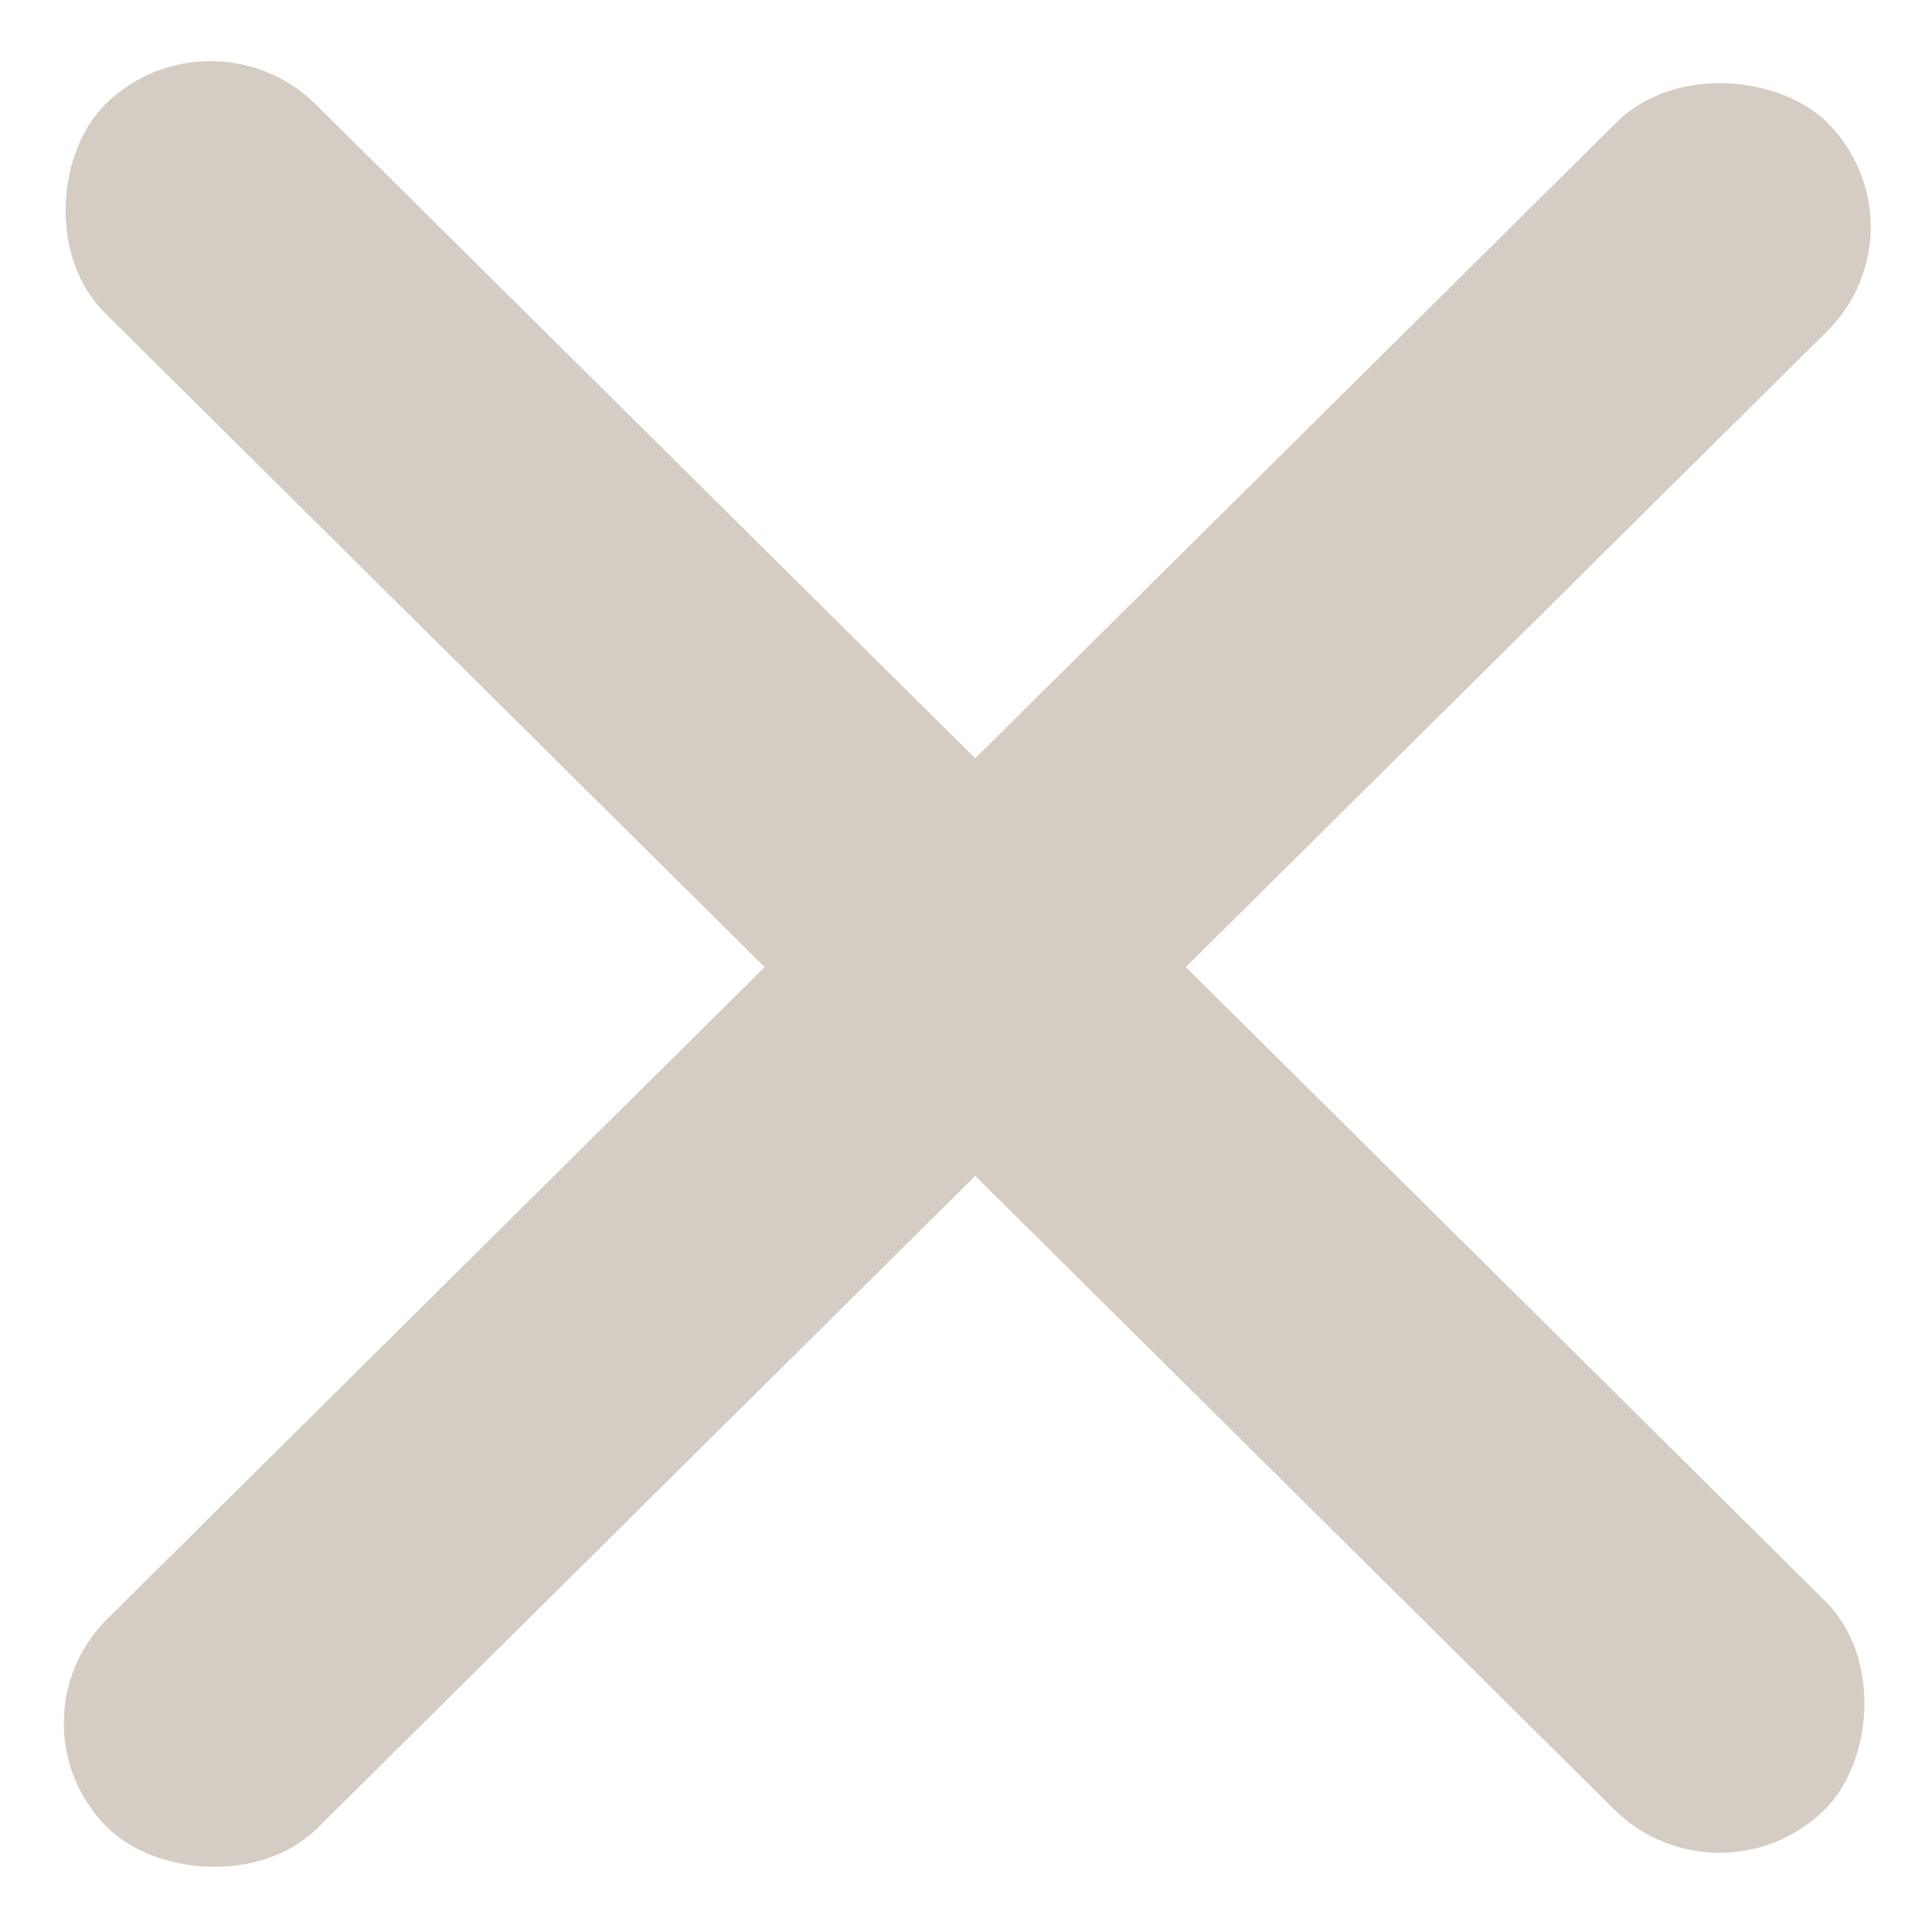 <svg width="19" height="19" viewBox="0 0 19 19" fill="none" xmlns="http://www.w3.org/2000/svg">
<rect width="23.819" height="2.917" rx="1.458" transform="matrix(0.71 0.704 -0.71 0.704 2.07 0)" fill="#D5CDC4"/>
<rect width="23.819" height="2.917" rx="1.458" transform="matrix(0.71 -0.704 0.71 0.704 0.021 16.946)" fill="#D5CDC4"/>
</svg>

